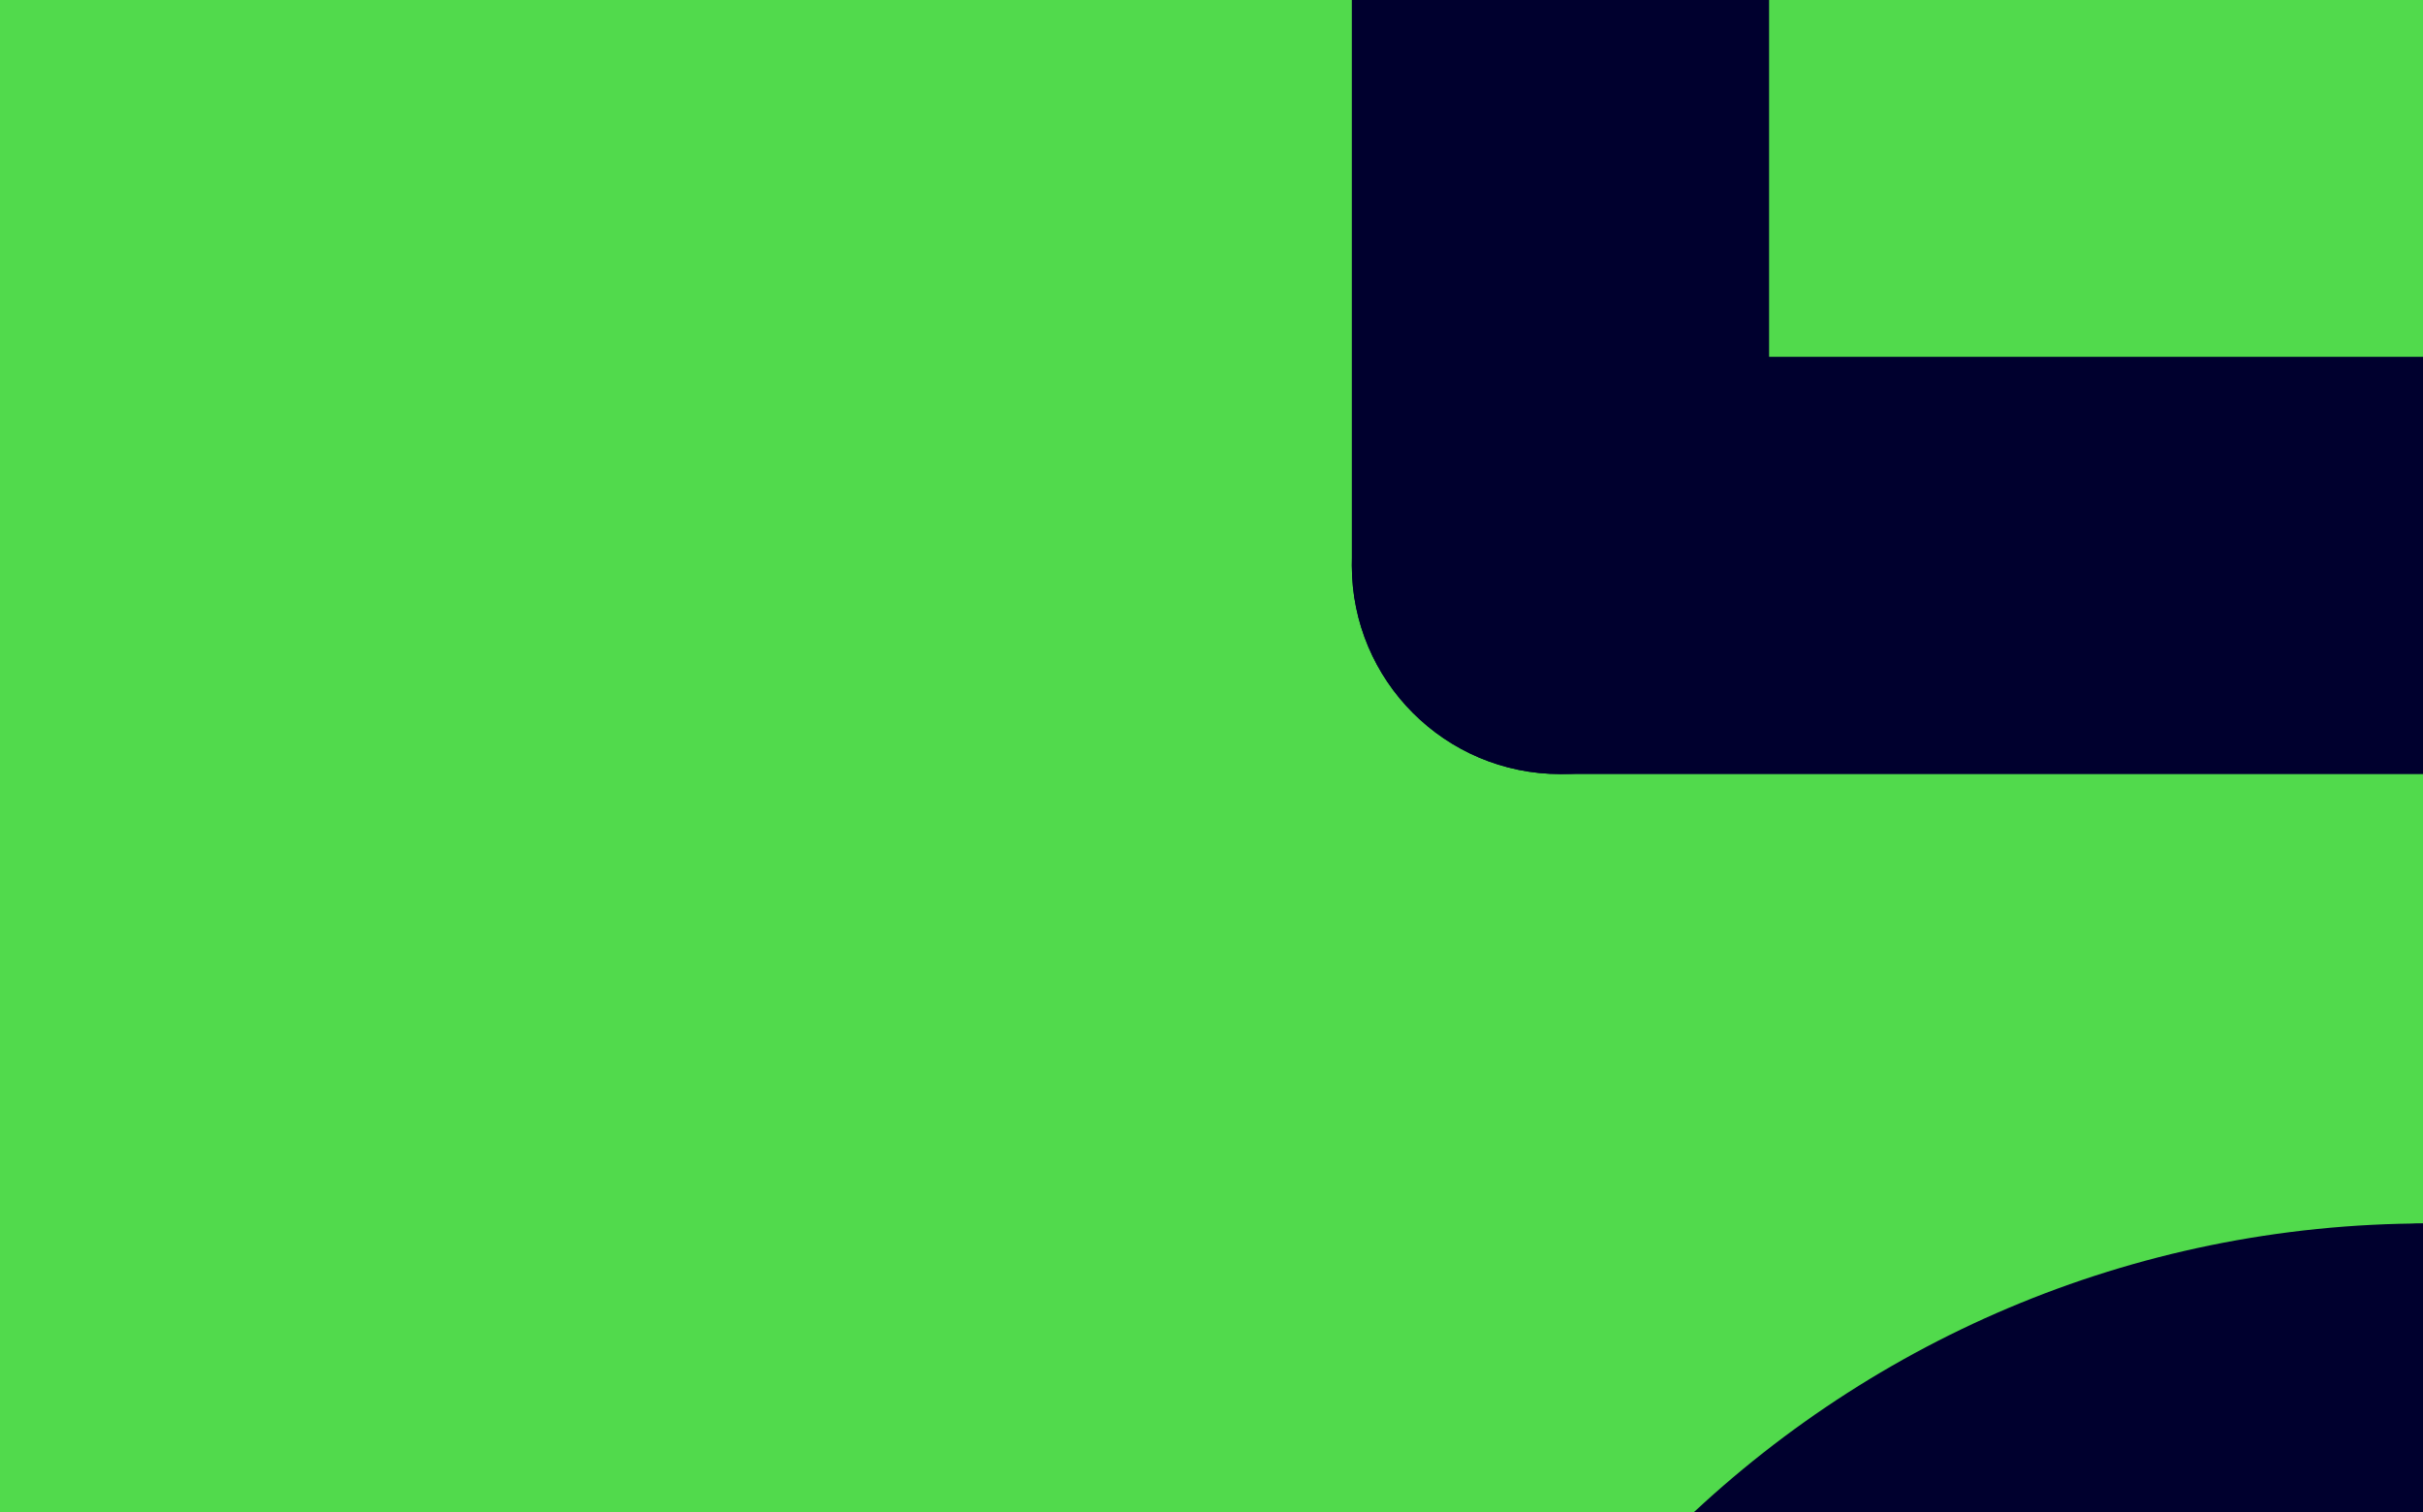 <svg width="423" height="264" viewBox="0 0 423 264" fill="none" xmlns="http://www.w3.org/2000/svg">
<g clip-path="url(#clip0_1026_412)">
<rect width="423" height="264" fill="#51DA4C"/>
<path fill-rule="evenodd" clip-rule="evenodd" d="M689.868 -52.578C689.868 -72.694 706.174 -89 726.289 -89L877.578 -89C897.694 -89 914 -72.694 914 -52.578C914 -32.463 897.694 -16.157 877.578 -16.157L726.289 -16.157C706.174 -16.157 689.868 -32.464 689.868 -52.578Z" fill="#00002E"/>
<path fill-rule="evenodd" clip-rule="evenodd" d="M272.421 135.132C252.306 135.132 236 118.826 236 98.711L236 -52.578C236 -72.694 252.306 -89 272.422 -89C292.537 -89 308.843 -72.694 308.843 -52.578L308.843 98.711C308.843 118.826 292.537 135.132 272.421 135.132Z" fill="#00002E"/>
<path fill-rule="evenodd" clip-rule="evenodd" d="M877.578 364.868C897.694 364.868 914 381.174 914 401.289L914 552.578C914 572.694 897.693 589 877.578 589C857.463 589 841.157 572.694 841.157 552.578L841.157 401.289C841.157 381.174 857.464 364.868 877.578 364.868Z" fill="#00002E"/>
<path fill-rule="evenodd" clip-rule="evenodd" d="M460.132 552.578C460.132 572.694 443.826 589 423.711 589L272.421 589C252.306 589 236 572.693 236 552.578C236 532.463 252.306 516.157 272.421 516.157L423.711 516.157C443.826 516.157 460.132 532.464 460.132 552.578Z" fill="#00002E"/>
<path fill-rule="evenodd" clip-rule="evenodd" d="M236 98.711C236 78.596 252.306 62.289 272.421 62.289L423.711 62.289C443.826 62.289 460.132 78.596 460.132 98.711C460.132 118.826 443.826 135.132 423.711 135.132L272.421 135.132C252.306 135.132 236 118.826 236 98.711Z" fill="#00002E"/>
<path fill-rule="evenodd" clip-rule="evenodd" d="M726.289 62.289C746.404 62.289 762.711 78.596 762.711 98.711L762.711 250C762.711 270.115 746.404 286.421 726.289 286.421C706.174 286.421 689.868 270.115 689.868 250L689.868 98.711C689.868 78.596 706.174 62.289 726.289 62.289Z" fill="#00002E"/>
<path fill-rule="evenodd" clip-rule="evenodd" d="M914 401.289C914 421.404 897.693 437.711 877.578 437.711L726.289 437.711C706.174 437.711 689.868 421.404 689.868 401.289C689.868 381.174 706.174 364.868 726.289 364.868L877.578 364.868C897.694 364.868 914 381.174 914 401.289Z" fill="#00002E"/>
<path fill-rule="evenodd" clip-rule="evenodd" d="M423.711 437.711C403.596 437.711 387.289 421.404 387.289 401.289L387.289 250C387.289 229.885 403.596 213.579 423.711 213.579C443.826 213.579 460.132 229.885 460.132 250L460.132 401.289C460.132 421.404 443.826 437.711 423.711 437.711Z" fill="#00002E"/>
<path fill-rule="evenodd" clip-rule="evenodd" d="M877.578 62.289C897.694 62.289 914 78.596 914 98.711C914 202.377 829.956 286.422 726.289 286.421C706.174 286.421 689.868 270.115 689.868 250C689.868 229.885 706.174 213.579 726.289 213.579C789.726 213.579 841.157 162.147 841.157 98.711C841.157 78.596 857.464 62.289 877.578 62.289Z" fill="#00002E"/>
<path fill-rule="evenodd" clip-rule="evenodd" d="M387.289 -52.578C387.289 -72.694 403.596 -89 423.711 -89C527.377 -89 611.421 -4.956 611.421 98.711C611.421 118.826 595.115 135.132 575 135.132C554.885 135.132 538.579 118.826 538.579 98.711C538.579 35.274 487.147 -16.157 423.711 -16.157C403.596 -16.157 387.289 -32.464 387.289 -52.578Z" fill="#00002E"/>
<path fill-rule="evenodd" clip-rule="evenodd" d="M762.711 552.578C762.711 572.694 746.404 589 726.289 589C622.623 589 538.578 504.956 538.579 401.289C538.579 381.174 554.885 364.868 575 364.868C595.115 364.868 611.421 381.174 611.421 401.289C611.421 464.726 662.853 516.157 726.289 516.157C746.404 516.157 762.711 532.464 762.711 552.578Z" fill="#00002E"/>
<path fill-rule="evenodd" clip-rule="evenodd" d="M272.421 437.711C252.306 437.711 236 421.404 236 401.289C236 297.623 320.044 213.578 423.711 213.579C443.826 213.579 460.132 229.885 460.132 250C460.132 270.115 443.826 286.421 423.711 286.421C360.274 286.421 308.843 337.853 308.843 401.289C308.843 421.404 292.537 437.711 272.421 437.711Z" fill="#00002E"/>
</g>
<defs>
<clipPath id="clip0_1026_412">
<rect width="423" height="264" fill="white"/>
</clipPath>
</defs>
</svg>

